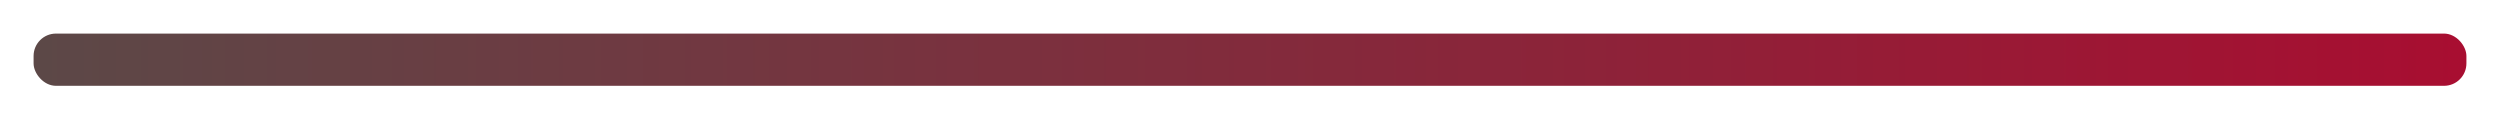 <svg xmlns="http://www.w3.org/2000/svg" xmlns:xlink="http://www.w3.org/1999/xlink" width="670" height="32" viewBox="0 0 670 32">
  <defs>
    <linearGradient id="linear-gradient" y1="0.5" x2="1" y2="0.5" gradientUnits="objectBoundingBox">
      <stop offset="0" stop-color="#5c4847"/>
      <stop offset="1" stop-color="#a80e31"/>
    </linearGradient>
    <filter id="Rectangle_9" x="0" y="0" width="670" height="32" filterUnits="userSpaceOnUse">
      <feOffset dy="3" input="SourceAlpha"/>
      <feGaussianBlur stdDeviation="3" result="blur"/>
      <feFlood flood-opacity="0.161"/>
      <feComposite operator="in" in2="blur"/>
      <feComposite in="SourceGraphic"/>
    </filter>
  </defs>
  <g transform="matrix(1, 0, 0, 1, 0, 0)" filter="url(#Rectangle_9)">
    <rect id="Rectangle_9-2" data-name="Rectangle 9" width="652" height="14" rx="6" transform="translate(9 6)" fill="url(#linear-gradient)"/>
  </g>
</svg>
